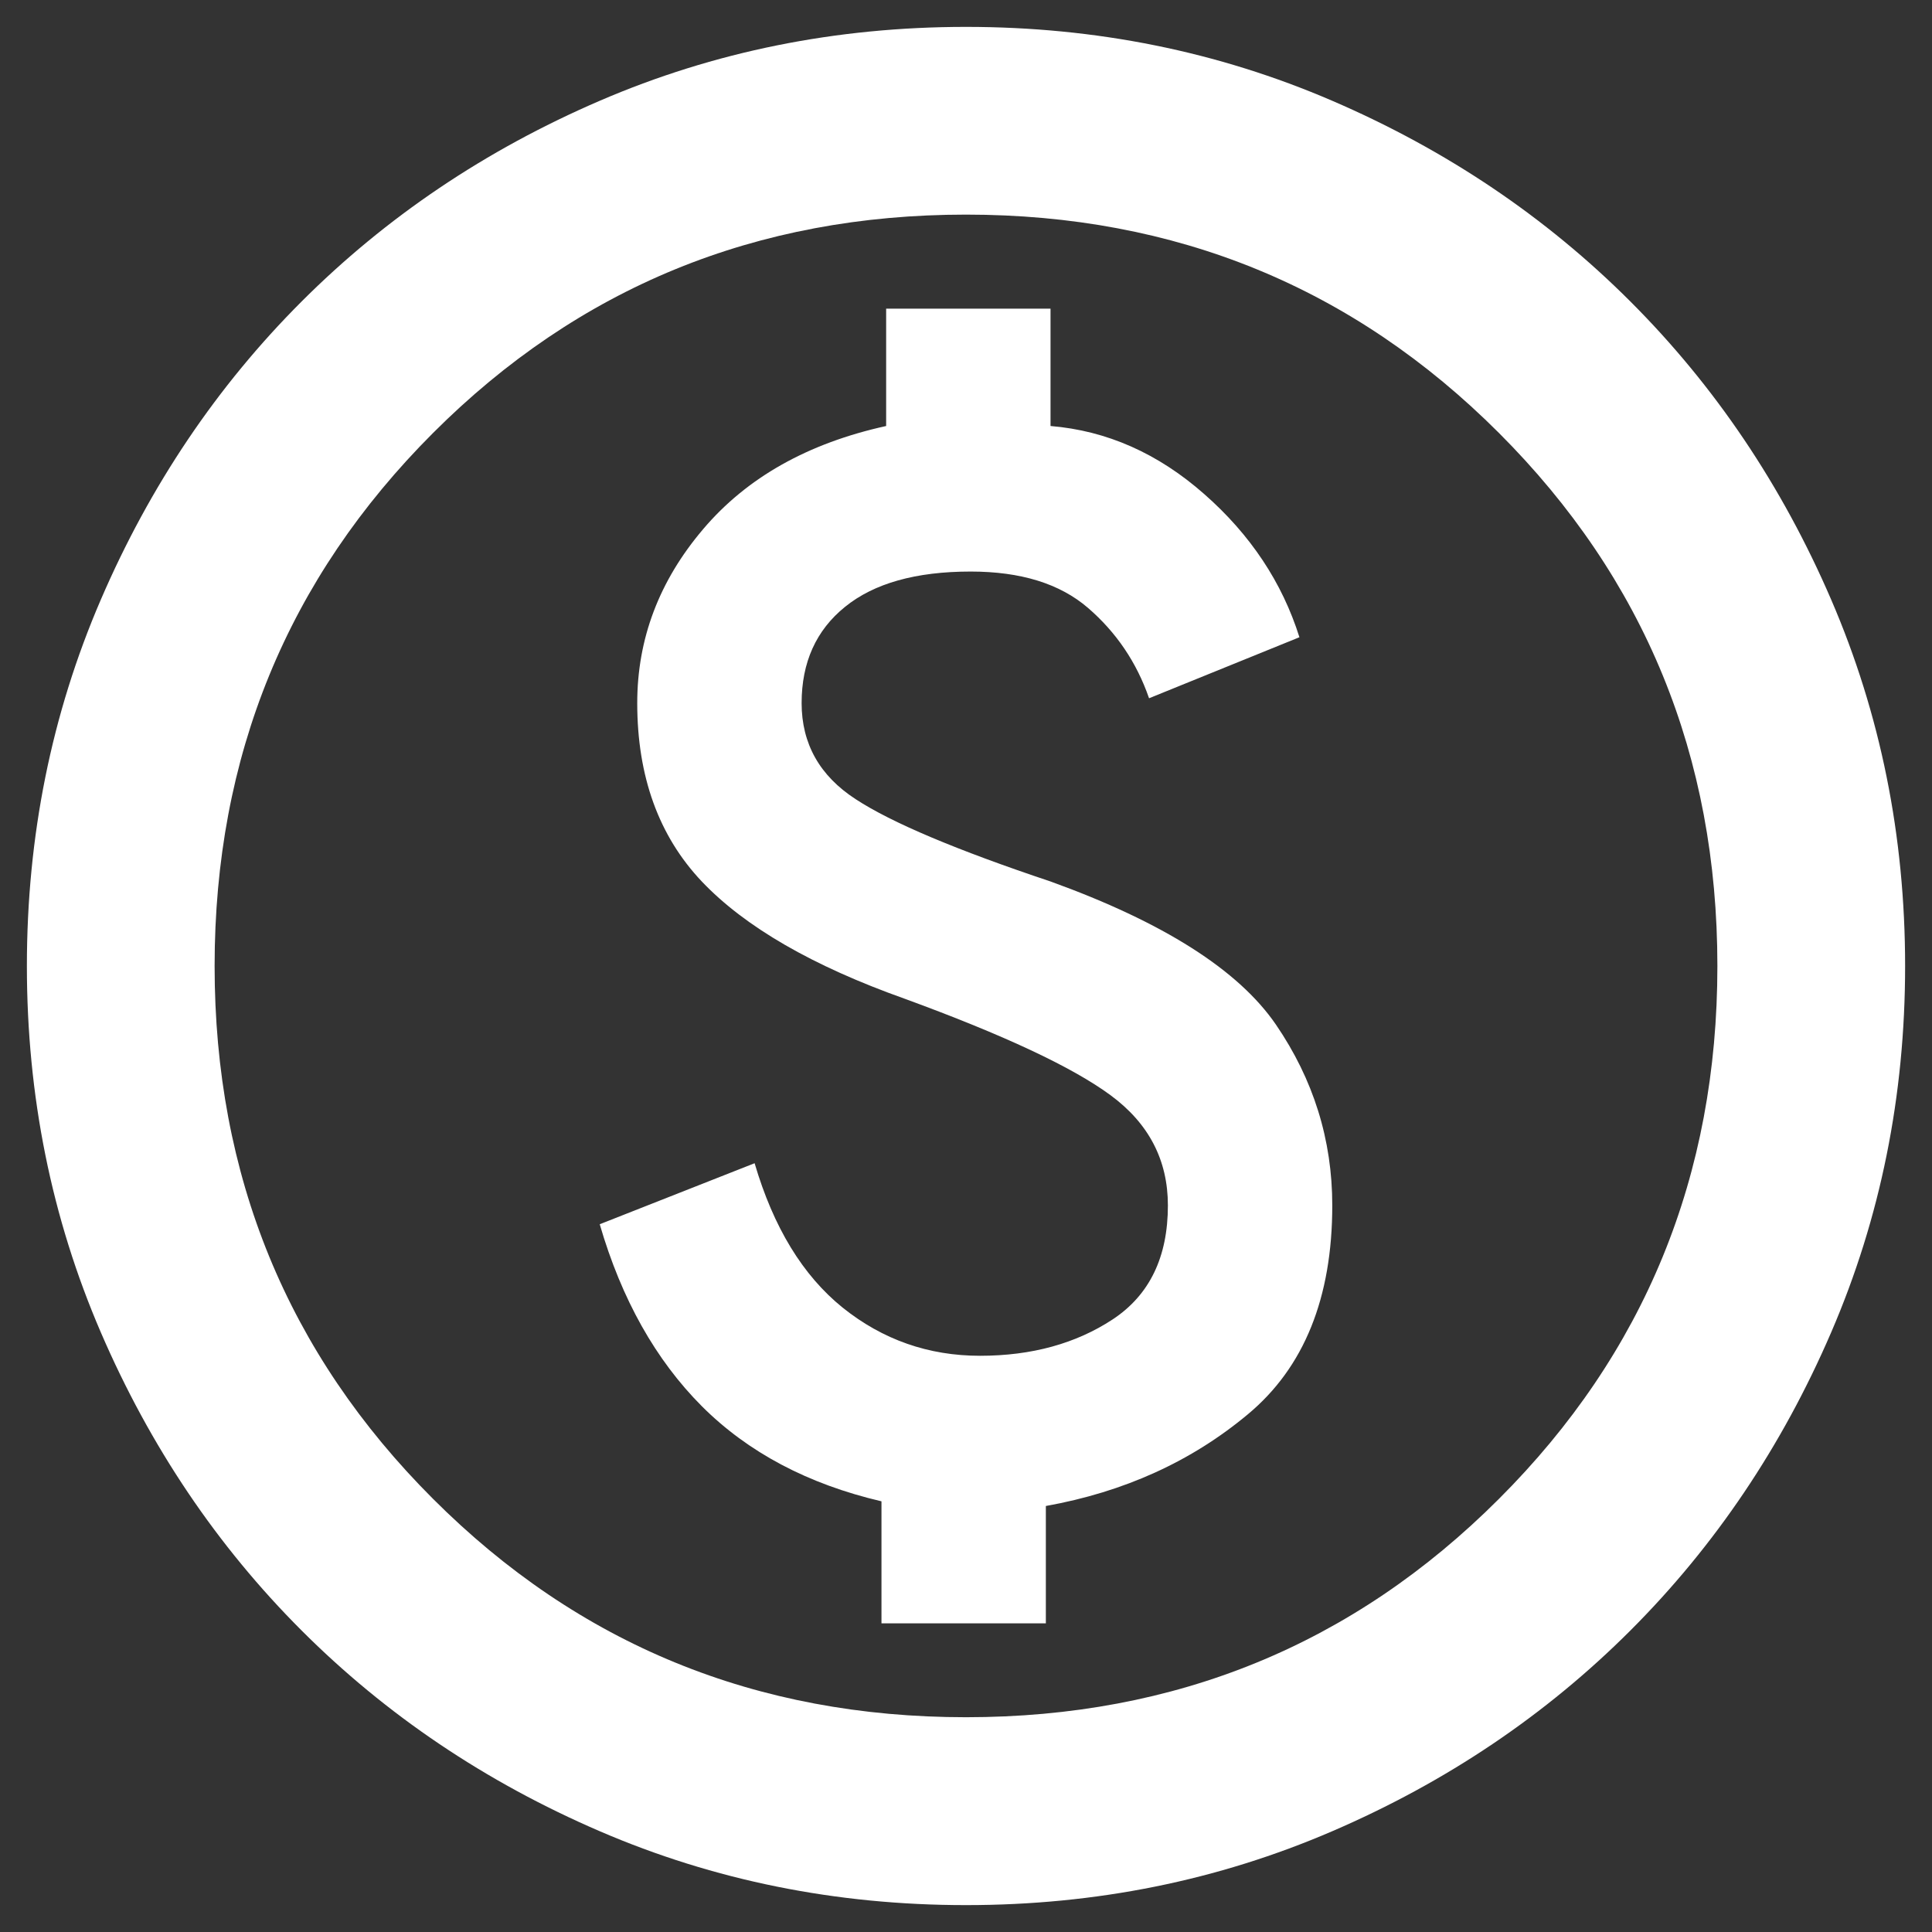 <svg width="12" height="12" viewBox="0 0 12 12" xmlns="http://www.w3.org/2000/svg">
<rect x="0" y="0" width="12" height="12" fill="#333333" stroke="none"/>
<path fill="#fff" d="M5.475 10.083H6.496V9.354C6.982 9.267 7.4 9.077 7.75 8.785C8.1 8.494 8.275 8.061 8.275 7.487C8.275 7.079 8.158 6.705 7.925 6.364C7.692 6.024 7.225 5.728 6.525 5.475C5.942 5.28 5.538 5.11 5.315 4.964C5.091 4.819 4.979 4.619 4.979 4.367C4.979 4.114 5.069 3.914 5.249 3.769C5.429 3.623 5.689 3.55 6.029 3.55C6.34 3.55 6.583 3.625 6.758 3.776C6.933 3.927 7.06 4.114 7.137 4.337L8.071 3.958C7.964 3.618 7.767 3.321 7.48 3.069C7.193 2.816 6.875 2.675 6.525 2.646V1.917H5.504V2.646C5.018 2.753 4.639 2.966 4.367 3.287C4.094 3.608 3.958 3.968 3.958 4.367C3.958 4.823 4.092 5.193 4.359 5.475C4.627 5.757 5.047 6 5.621 6.204C6.233 6.428 6.659 6.627 6.897 6.802C7.135 6.977 7.254 7.205 7.254 7.487C7.254 7.808 7.14 8.044 6.911 8.195C6.683 8.345 6.408 8.421 6.087 8.421C5.767 8.421 5.482 8.321 5.234 8.122C4.986 7.922 4.804 7.623 4.687 7.225L3.725 7.604C3.861 8.071 4.073 8.447 4.359 8.734C4.646 9.021 5.018 9.218 5.475 9.325V10.083ZM6 11.833C5.193 11.833 4.435 11.68 3.725 11.374C3.015 11.068 2.398 10.652 1.873 10.127C1.348 9.602 0.932 8.985 0.626 8.275C0.32 7.565 0.167 6.807 0.167 6C0.167 5.193 0.32 4.435 0.626 3.725C0.932 3.015 1.348 2.398 1.873 1.873C2.398 1.348 3.015 0.932 3.725 0.626C4.435 0.32 5.193 0.167 6 0.167C6.807 0.167 7.565 0.32 8.275 0.626C8.985 0.932 9.602 1.348 10.127 1.873C10.652 2.398 11.068 3.015 11.374 3.725C11.68 4.435 11.833 5.193 11.833 6C11.833 6.807 11.68 7.565 11.374 8.275C11.068 8.985 10.652 9.602 10.127 10.127C9.602 10.652 8.985 11.068 8.275 11.374C7.565 11.68 6.807 11.833 6 11.833ZM6 10.666C7.303 10.666 8.406 10.214 9.31 9.31C10.215 8.406 10.667 7.303 10.667 6C10.667 4.697 10.215 3.594 9.31 2.689C8.406 1.785 7.303 1.333 6 1.333C4.697 1.333 3.594 1.785 2.69 2.689C1.785 3.594 1.333 4.697 1.333 6C1.333 7.303 1.785 8.406 2.69 9.31C3.594 10.214 4.697 10.666 6 10.666Z"/>
</svg>
